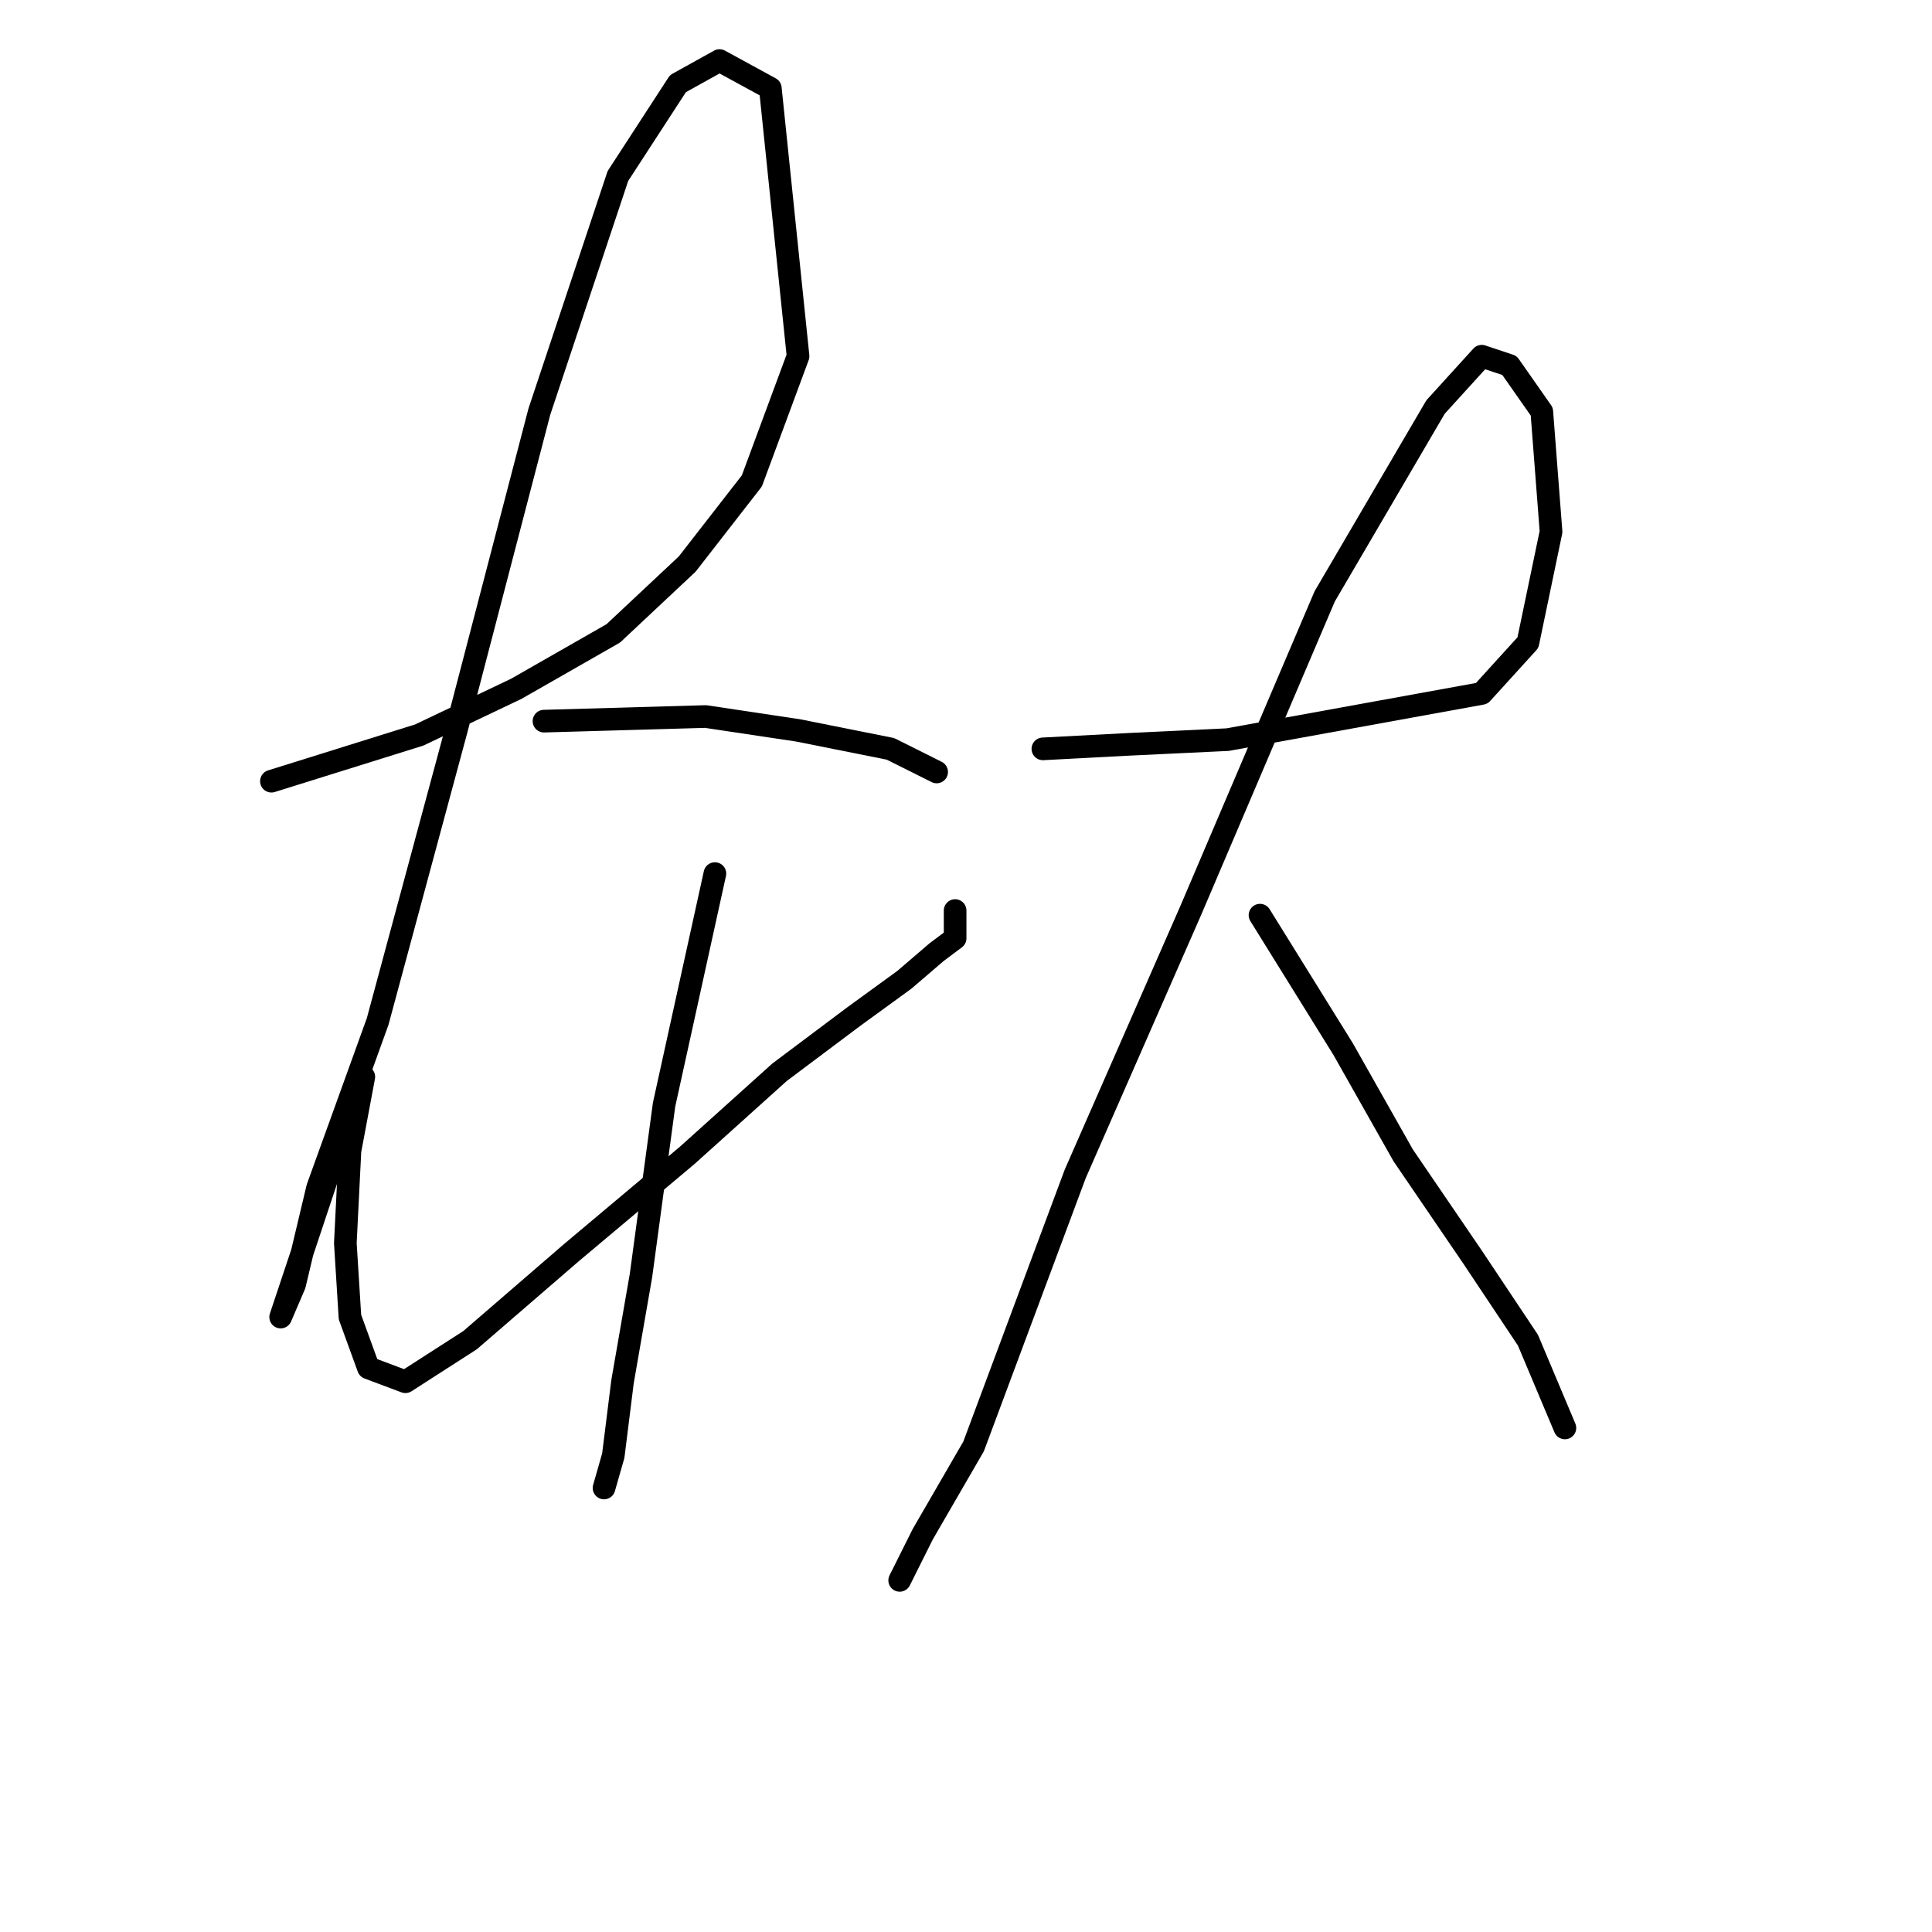 <?xml version="1.0" standalone="no"?>
    <svg width="256" height="256" xmlns="http://www.w3.org/2000/svg" version="1.1">
    <polyline stroke="black" stroke-width="3" stroke-linecap="round" fill="transparent" stroke-linejoin="round" points="35.965 103.513 55.553 97.392 68.407 91.271 81.262 83.925 91.055 74.744 99.625 63.726 105.746 47.198 102.073 11.696 95.34 8.023 89.831 11.084 81.874 23.326 71.468 54.544 60.45 96.78 50.044 135.343 42.086 157.379 39.026 170.233 37.189 174.518 38.414 170.845 45.147 150.646 45.147 150.646 " />
        <polyline stroke="black" stroke-width="3" stroke-linecap="round" fill="transparent" stroke-linejoin="round" points="72.08 95.555 93.504 94.943 105.746 96.78 117.988 99.228 124.11 102.289 124.11 102.289 " />
        <polyline stroke="black" stroke-width="3" stroke-linecap="round" fill="transparent" stroke-linejoin="round" points="48.207 142.688 46.371 152.482 45.759 164.724 46.371 174.518 48.82 181.251 53.716 183.088 62.286 177.579 75.753 165.948 91.055 153.094 103.298 142.076 113.091 134.731 119.825 129.834 124.11 126.161 126.558 124.325 126.558 120.652 126.558 120.652 " />
        <polyline stroke="black" stroke-width="3" stroke-linecap="round" fill="transparent" stroke-linejoin="round" points="94.728 115.755 87.995 146.361 84.934 169.009 82.486 183.088 81.262 192.881 80.037 197.166 80.037 197.166 " />
        <polyline stroke="black" stroke-width="3" stroke-linecap="round" fill="transparent" stroke-linejoin="round" points="138.188 99.228 149.818 98.616 162.673 98.004 196.339 91.883 202.46 85.149 205.521 70.459 204.296 54.544 200.012 48.423 196.339 47.198 190.218 53.932 175.527 79.028 157.776 120.652 142.473 155.543 129.006 191.657 122.273 203.287 119.213 209.408 119.213 209.408 119.213 209.408 " />
        <polyline stroke="black" stroke-width="3" stroke-linecap="round" fill="transparent" stroke-linejoin="round" points="166.957 121.264 177.975 139.015 185.933 153.094 195.115 166.561 202.46 177.579 207.357 189.209 207.357 189.209 " />
        </svg>
